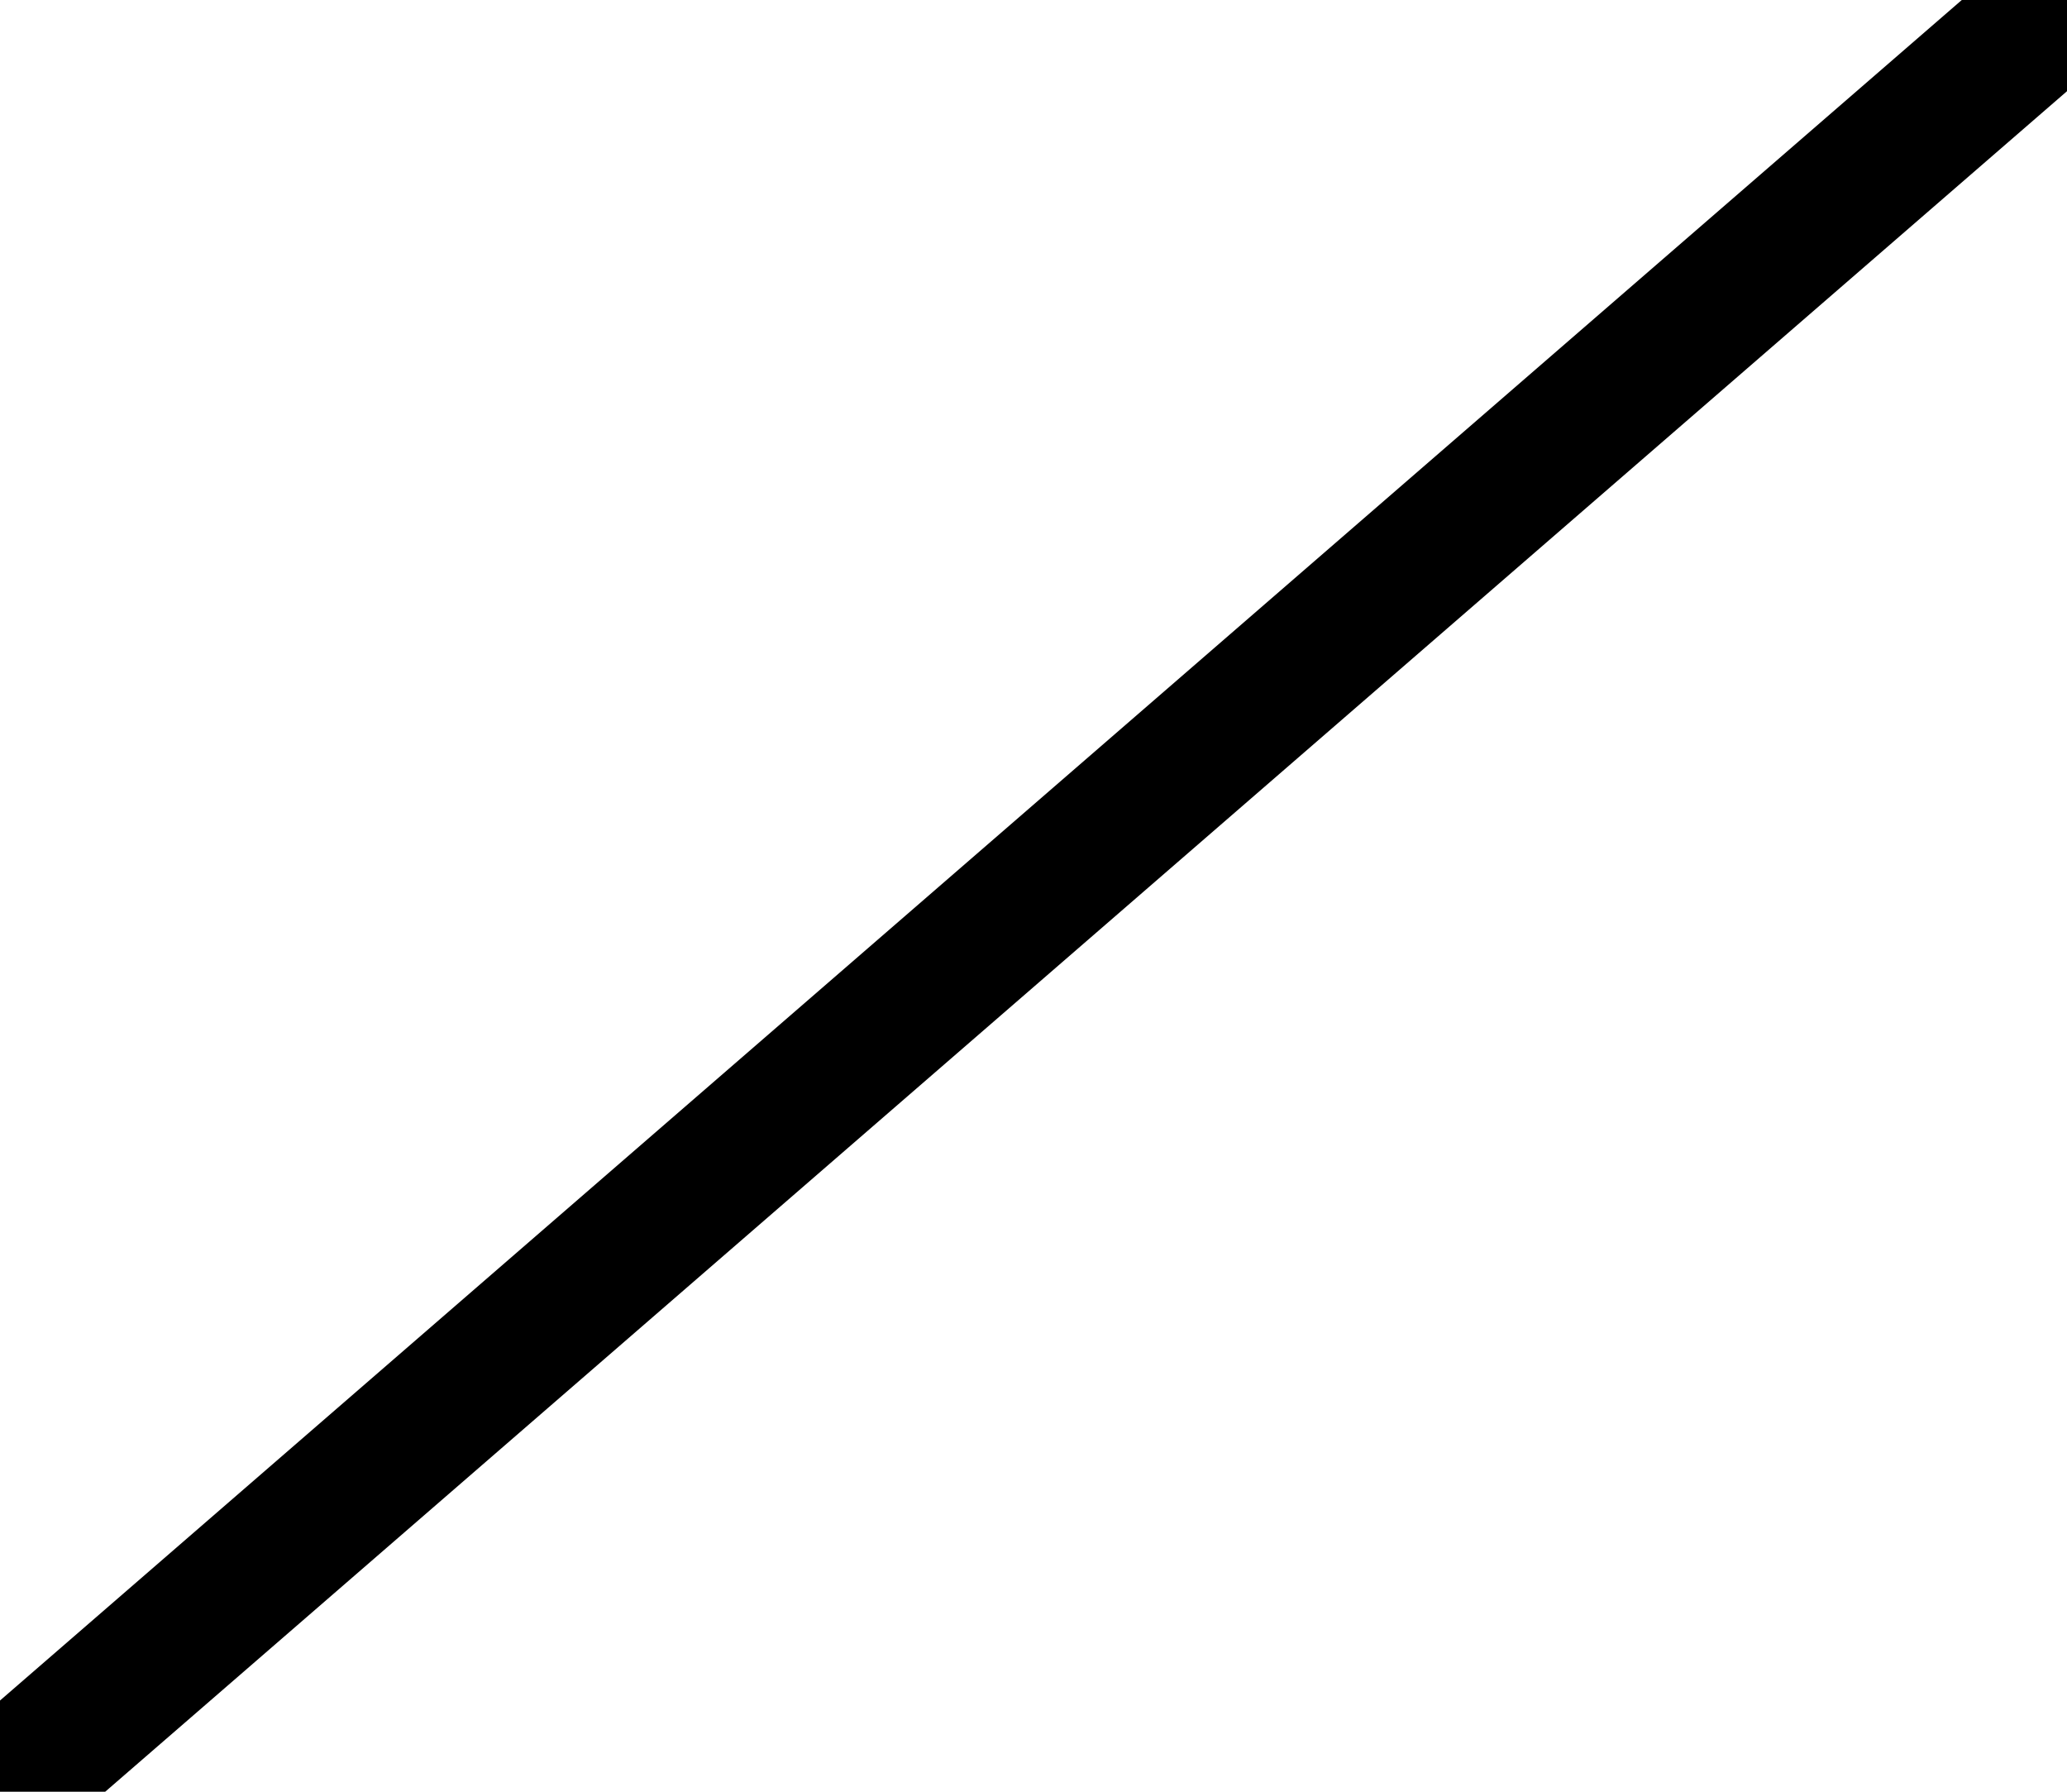 <?xml version="1.0" encoding="UTF-8" standalone="no"?>
<svg xmlns:ffdec="https://www.free-decompiler.com/flash" xmlns:xlink="http://www.w3.org/1999/xlink" ffdec:objectType="shape" height="0.65px" width="0.75px" xmlns="http://www.w3.org/2000/svg">
  <g transform="matrix(1.0, 0.0, 0.0, 1.0, 17.3, 76.75)">
    <path d="M-17.3 -76.1 L-16.55 -76.75" fill="none" stroke="#000000" stroke-linecap="round" stroke-linejoin="round" stroke-width="0.05"/>
  </g>
</svg>

